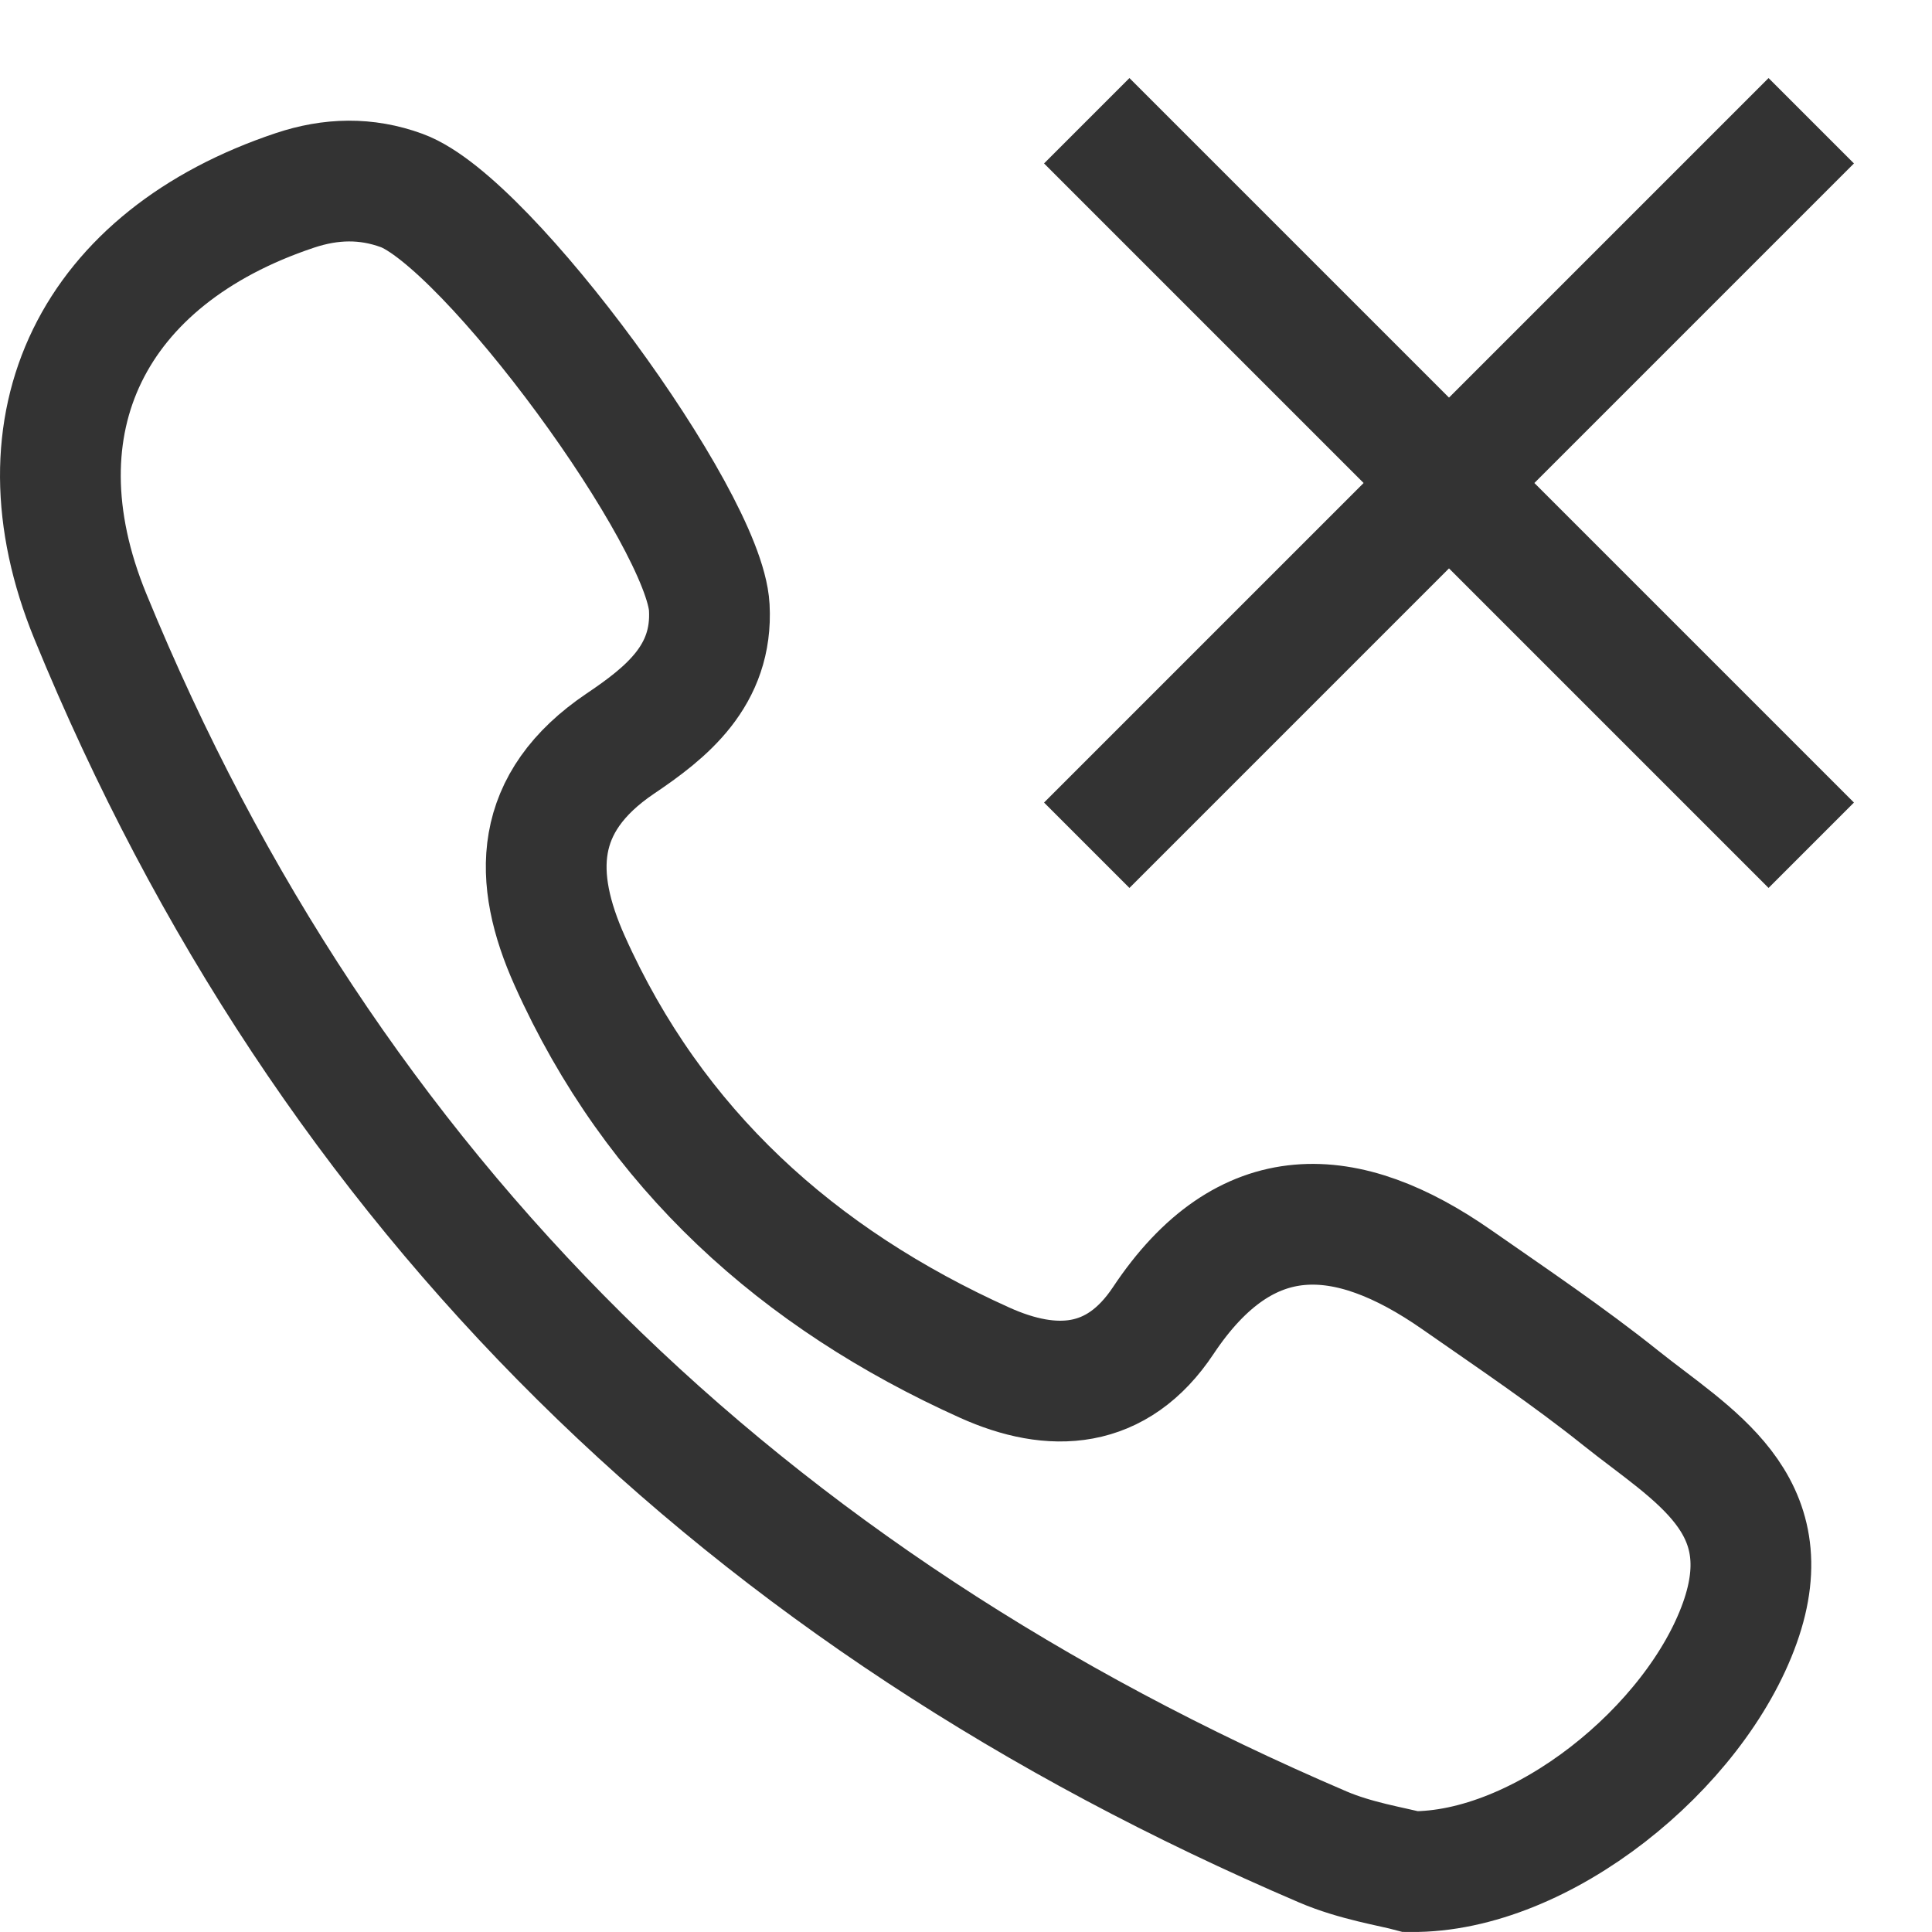 <svg xmlns="http://www.w3.org/2000/svg" viewBox="0 0 32 32"><path d="M26.847 23.157c-.871-.697-1.802-1.322-2.718-1.961-1.827-1.275-3.498-1.374-4.862.677-.766 1.152-1.837 1.202-2.958.697-3.09-1.392-5.475-3.537-6.873-6.657-.618-1.38-.61-2.618.836-3.595.766-.516 1.537-1.127 1.476-2.256-.08-1.471-3.675-6.388-5.095-6.907-.587-.215-1.172-.201-1.77-.001C1.554 4.266.176 6.987 1.496 10.208c3.939 9.61 10.872 16.299 20.414 20.383.544.233 1.148.326 1.455.409 2.172.022 4.718-2.058 5.453-4.122.707-1.986-.788-2.775-1.971-3.721zM18 2l12 12m0-12L18 14" stroke="#333" stroke-width="2" stroke-miterlimit="10" fill="none"/></svg>